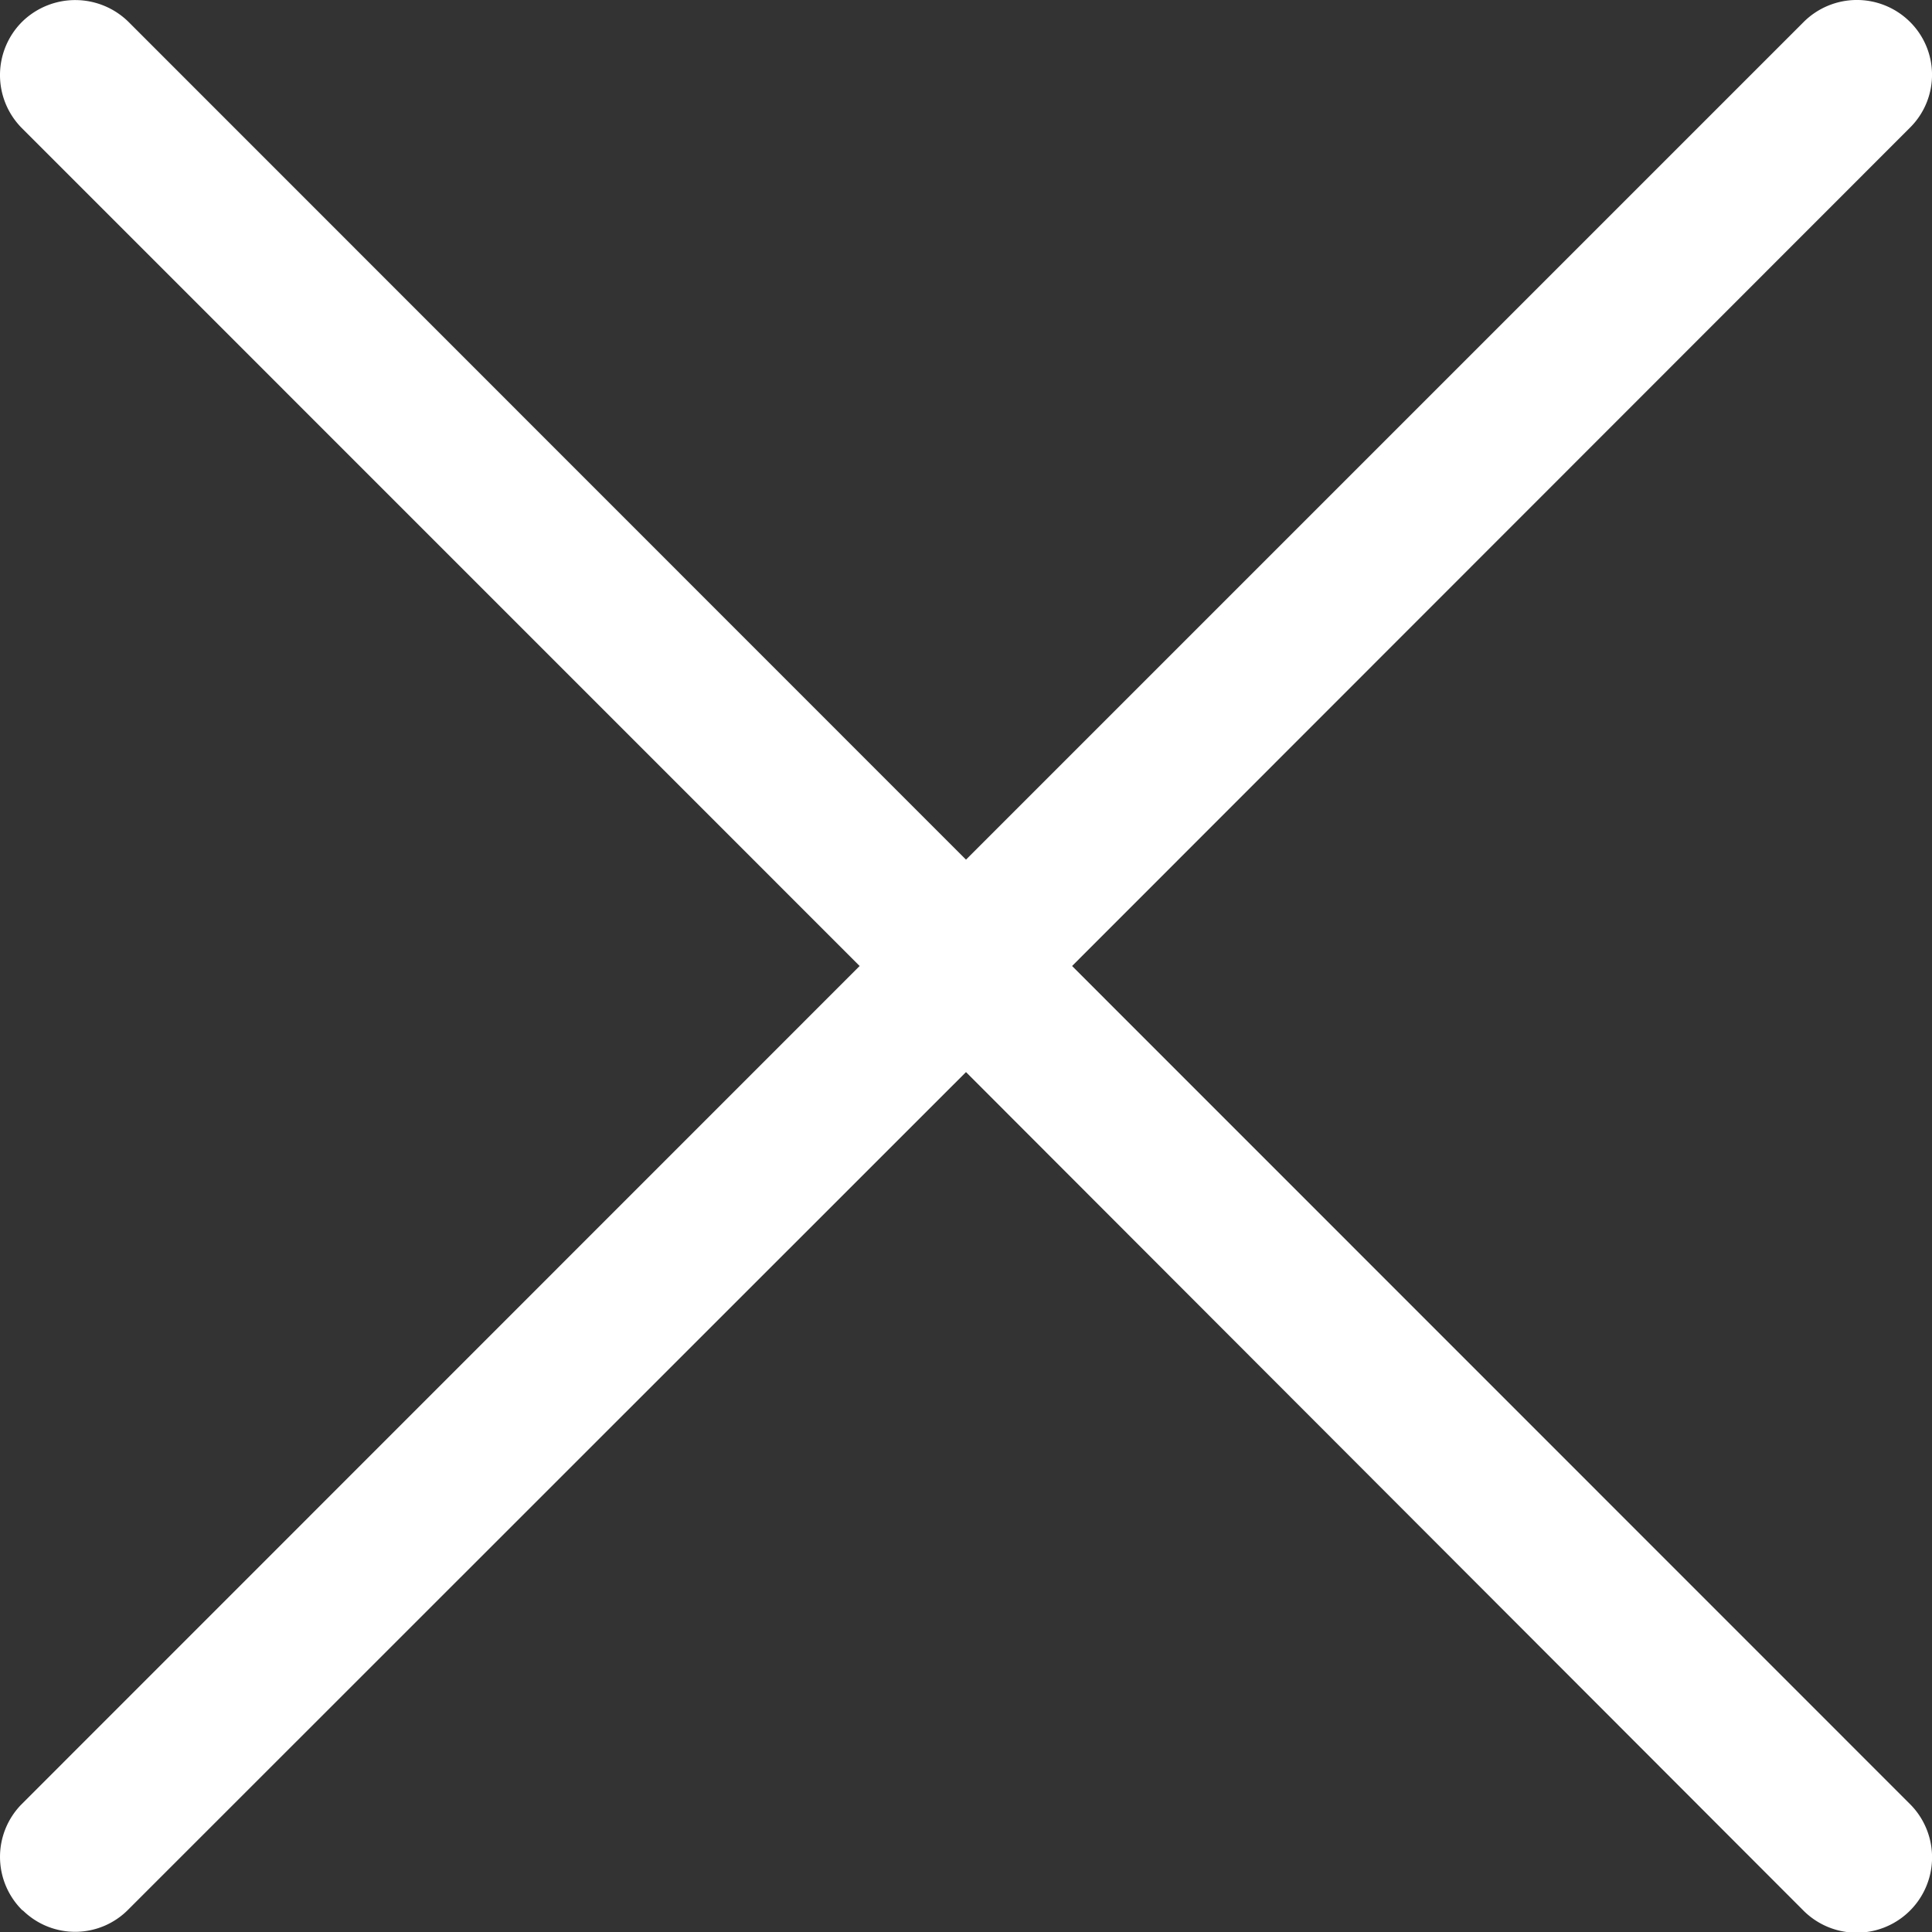 <svg xmlns="http://www.w3.org/2000/svg" width="22" height="22" viewBox="0 0 22 22">
    <rect x="0" y="0" width="22" height="22" fill="#333333" stroke="none"/>
    <path d="M.257 21.755a.854.854 0 0 1-.015-1.206L9.789 11 .245 1.455A.857.857 0 0 1 .254.246a.864.864 0 0 1 1.218.012L11 9.789 20.533.256a.858.858 0 0 1 1.211-.012.848.848 0 0 1 .008 1.207L12.208 11l9.548 9.55a.857.857 0 0 1-1.226 1.2L11 12.208l-9.539 9.536a.849.849 0 0 1-1.2.011z" style="fill:#fff"/>
</svg>
